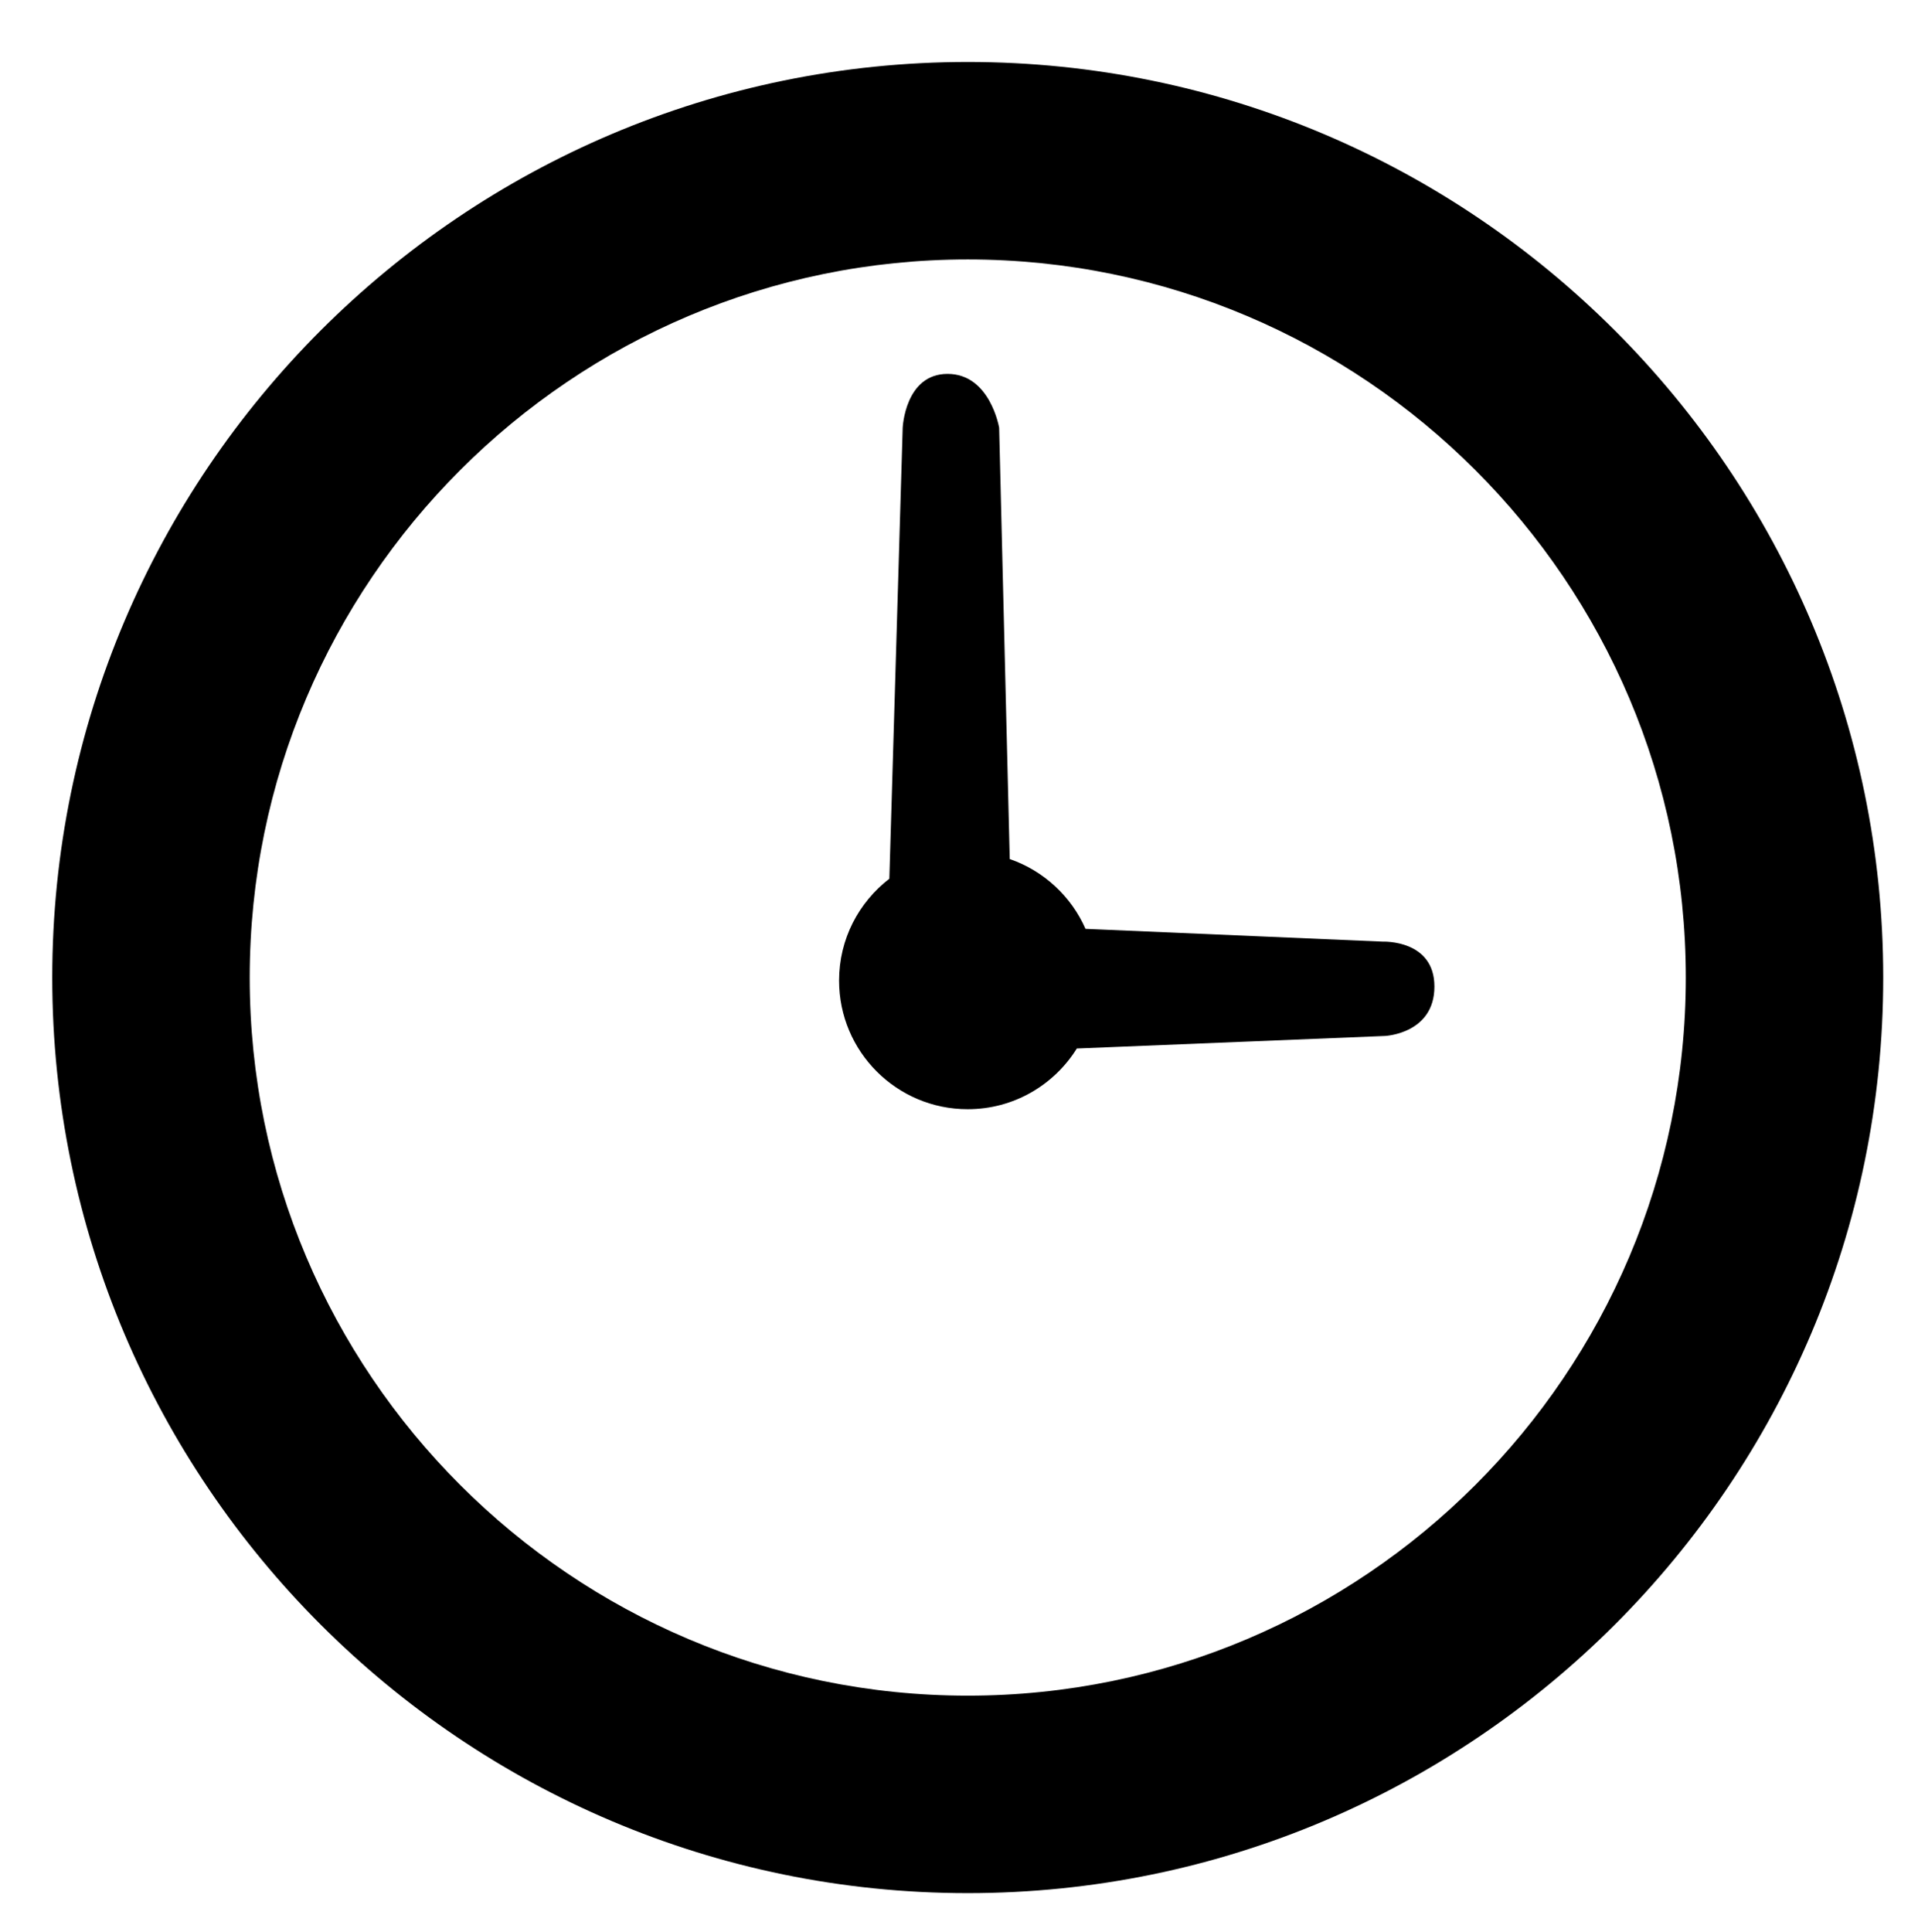 <?xml version="1.0" encoding="utf-8"?>
<!-- Generator: Adobe Illustrator 16.0.0, SVG Export Plug-In . SVG Version: 6.00 Build 0)  -->
<!DOCTYPE svg PUBLIC "-//W3C//DTD SVG 1.1//EN" "http://www.w3.org/Graphics/SVG/1.1/DTD/svg11.dtd">
<svg version="1.1" xmlns="http://www.w3.org/2000/svg" xmlns:xlink="http://www.w3.org/1999/xlink" x="0px" y="0px"
	 width="48.158px" height="48.5px" viewBox="0 0 48.158 48.5" enable-background="new 0 0 48.158 48.5" xml:space="preserve">
<g id="Soporte">
</g>
<g id="Vectores">
	<g>
		<path d="M34.722,23.641l-7.467-0.321c-0.36-0.819-1.05-1.458-1.902-1.753l-0.266-10.827c0,0-0.225-1.353-1.295-1.353
			s-1.127,1.353-1.127,1.353l-0.335,11.321c-0.767,0.591-1.262,1.515-1.262,2.557c0,1.784,1.446,3.23,3.23,3.23
			c1.157,0,2.169-0.609,2.739-1.524l7.74-0.315c0,0,1.239-0.057,1.239-1.24S34.722,23.641,34.722,23.641z"/>
		<g>
			<path d="M24.299,47.529c-12.675,0-22.987-10.312-22.987-22.987c0-12.675,10.313-22.986,22.987-22.986
				s22.986,10.312,22.986,22.986C47.286,37.218,36.974,47.529,24.299,47.529z M24.299,6.514c-9.941,0-18.029,8.088-18.029,18.028
				c0,9.942,8.088,18.029,18.029,18.029s18.029-8.087,18.029-18.029C42.329,14.602,34.241,6.514,24.299,6.514z"/>
		</g>
	</g>
</g>
<g id="Publicidad">
</g>
<g id="Imagenes">
</g>
<g id="Cintillos">
</g>
<g id="Logos">
</g>
<g id="Botones">
</g>
<g id="TXT">
</g>
<g id="Guias">
</g>
</svg>
